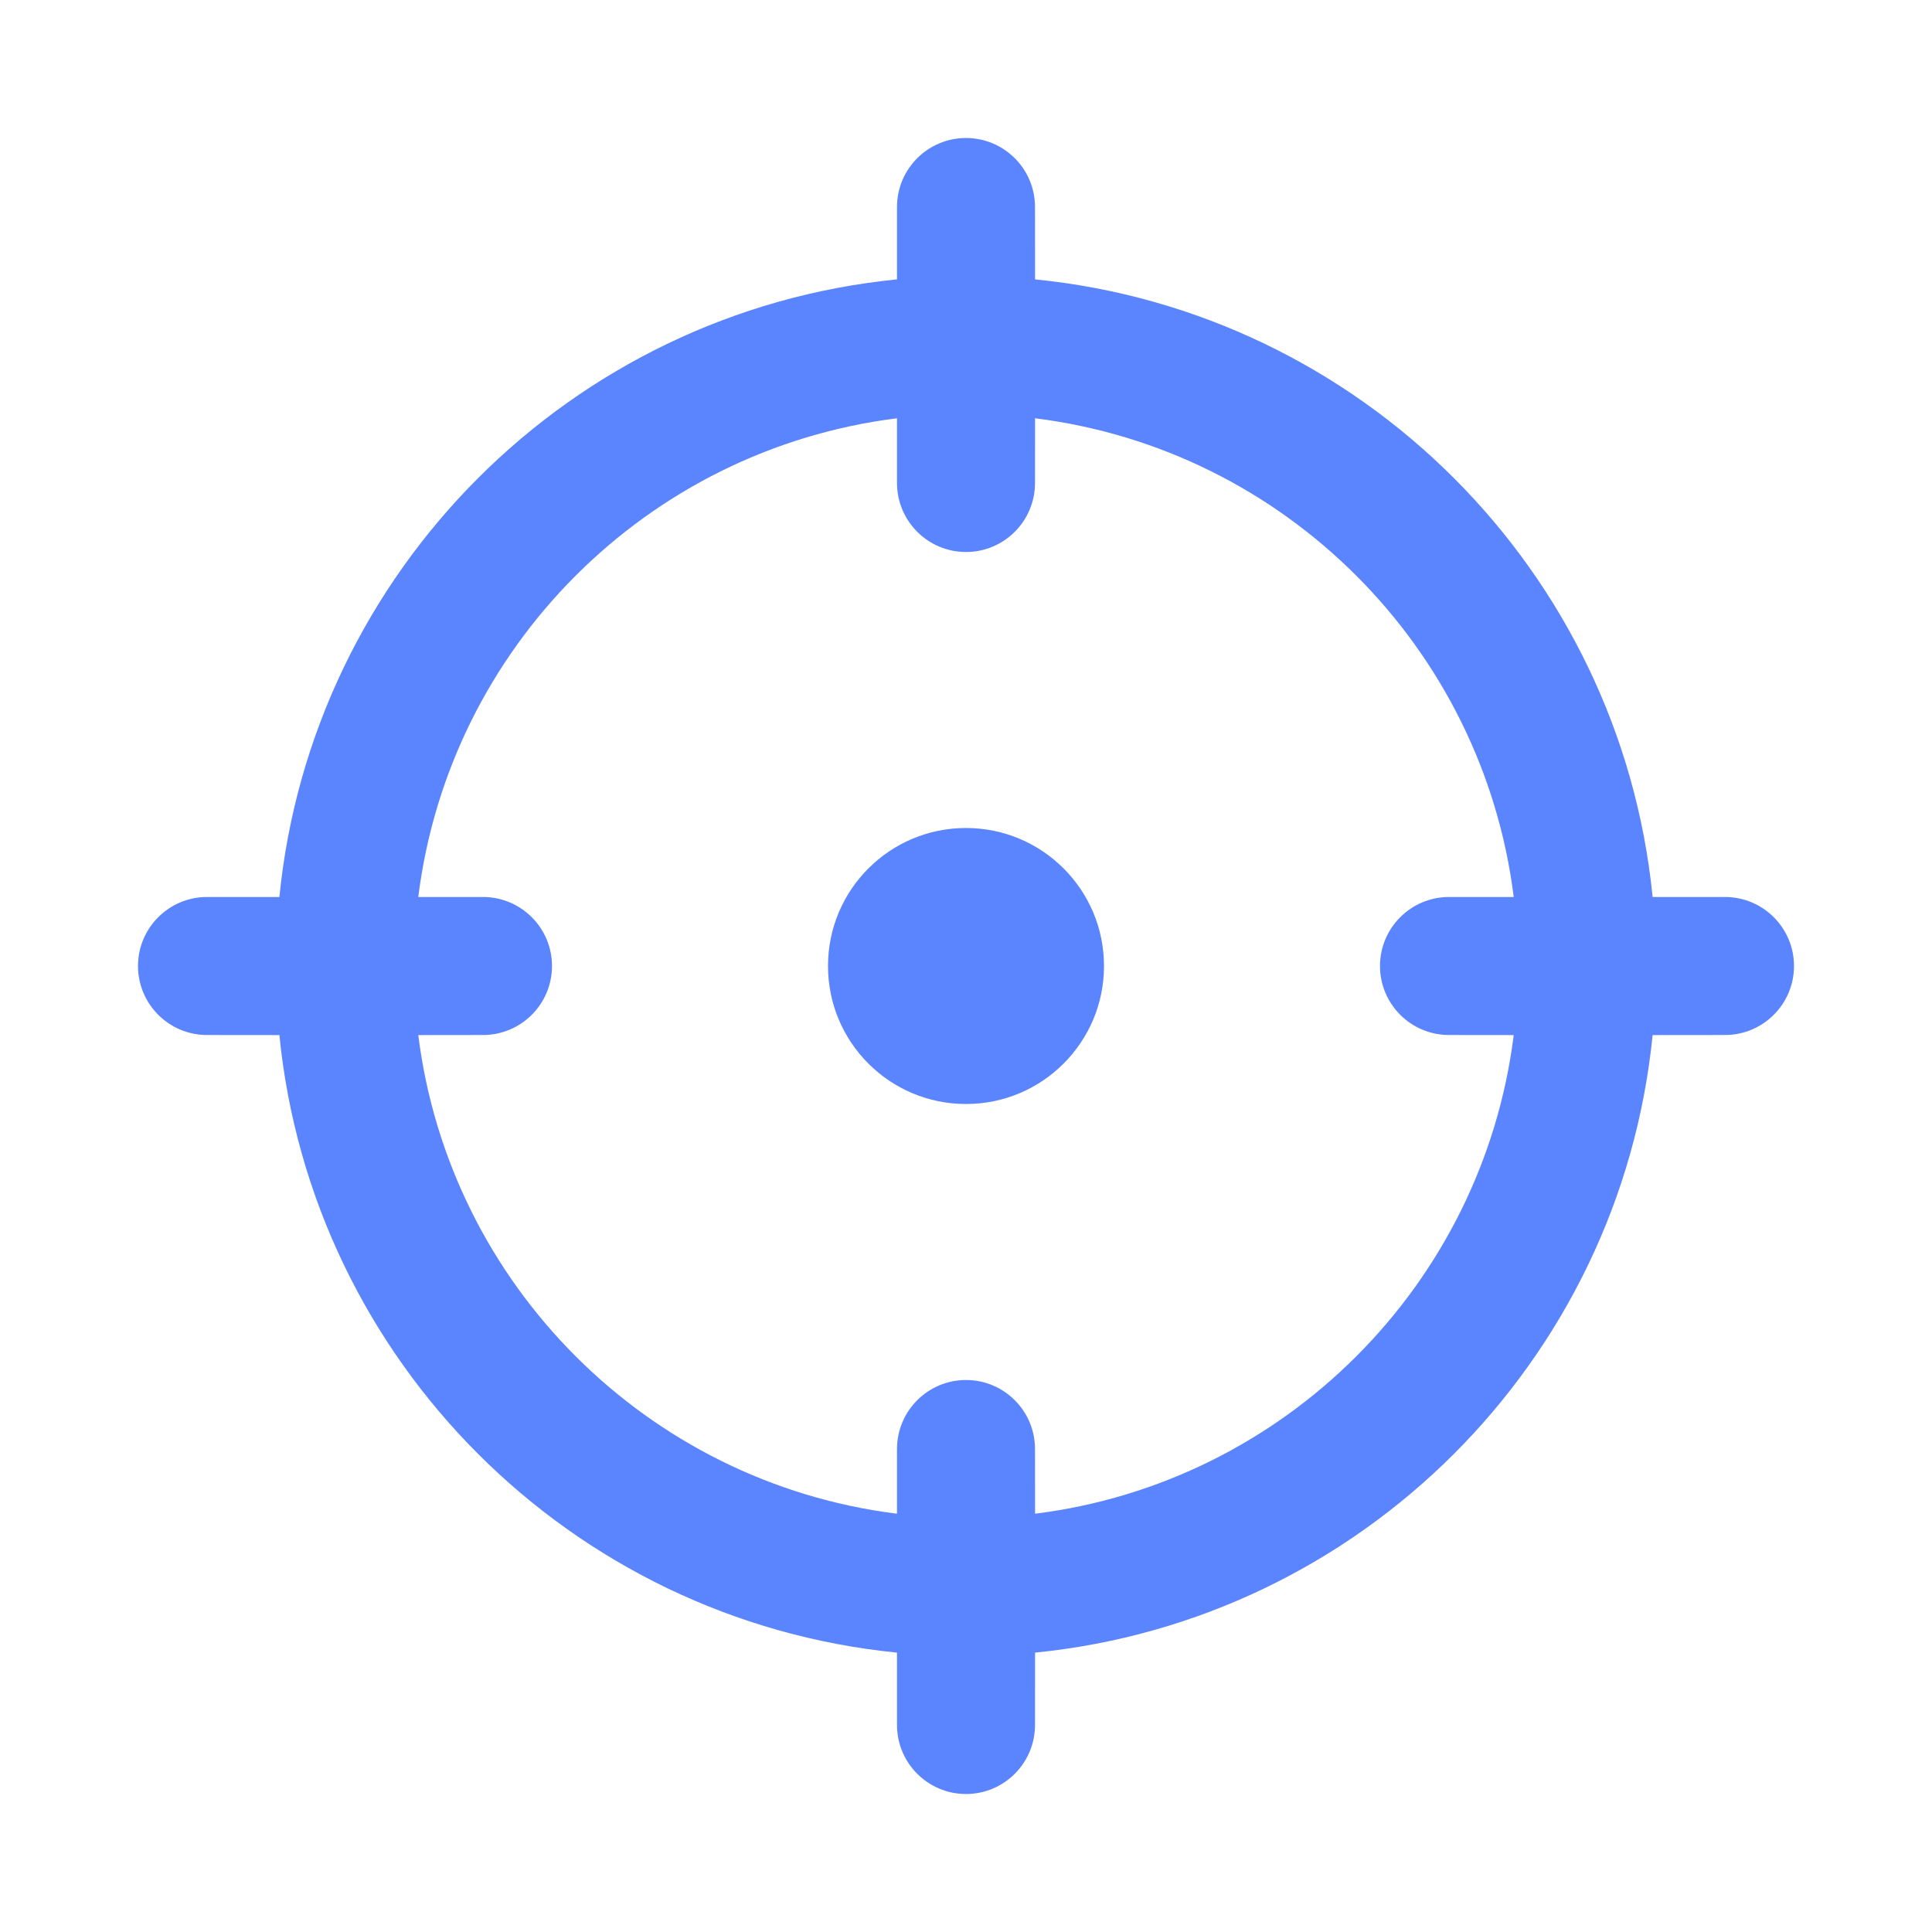 <svg width="28" height="28" viewBox="0 0 28 28" fill="none" xmlns="http://www.w3.org/2000/svg">
<path d="M14 2C14.552 2 15 2.448 15 3L15.001 4.049C19.725 4.519 23.482 8.276 23.951 13L25 13C25.552 13 26 13.448 26 14C26 14.552 25.552 15 25 15L23.951 15.001C23.481 19.725 19.725 23.481 15.001 23.951L15 25C15 25.552 14.552 26 14 26C13.448 26 13 25.552 13 25L13 23.951C8.276 23.482 4.519 19.725 4.049 15.001L3 15C2.448 15 2 14.552 2 14C2 13.448 2.448 13 3 13L4.049 13C4.518 8.276 8.276 4.518 13 4.049L13 3C13 2.448 13.448 2 14 2ZM15.001 6.062L15 7C15 7.552 14.552 8 14 8C13.448 8 13 7.552 13 7L13 6.062C9.381 6.513 6.513 9.381 6.062 13L7 13C7.552 13 8 13.448 8 14C8 14.552 7.552 15 7 15L6.062 15.001C6.514 18.619 9.382 21.487 13 21.938L13 21C13 20.448 13.448 20 14 20C14.552 20 15 20.448 15 21L15.001 21.938C18.619 21.486 21.486 18.619 21.938 15.001L21 15C20.448 15 20 14.552 20 14C20 13.448 20.448 13 21 13L21.938 13C21.487 9.382 18.619 6.514 15.001 6.062ZM14 12C15.105 12 16 12.895 16 14C16 15.105 15.105 16 14 16C12.895 16 12 15.105 12 14C12 12.895 12.895 12 14 12Z" fill="#3366FF" fill-opacity="0.8"/>
</svg>
